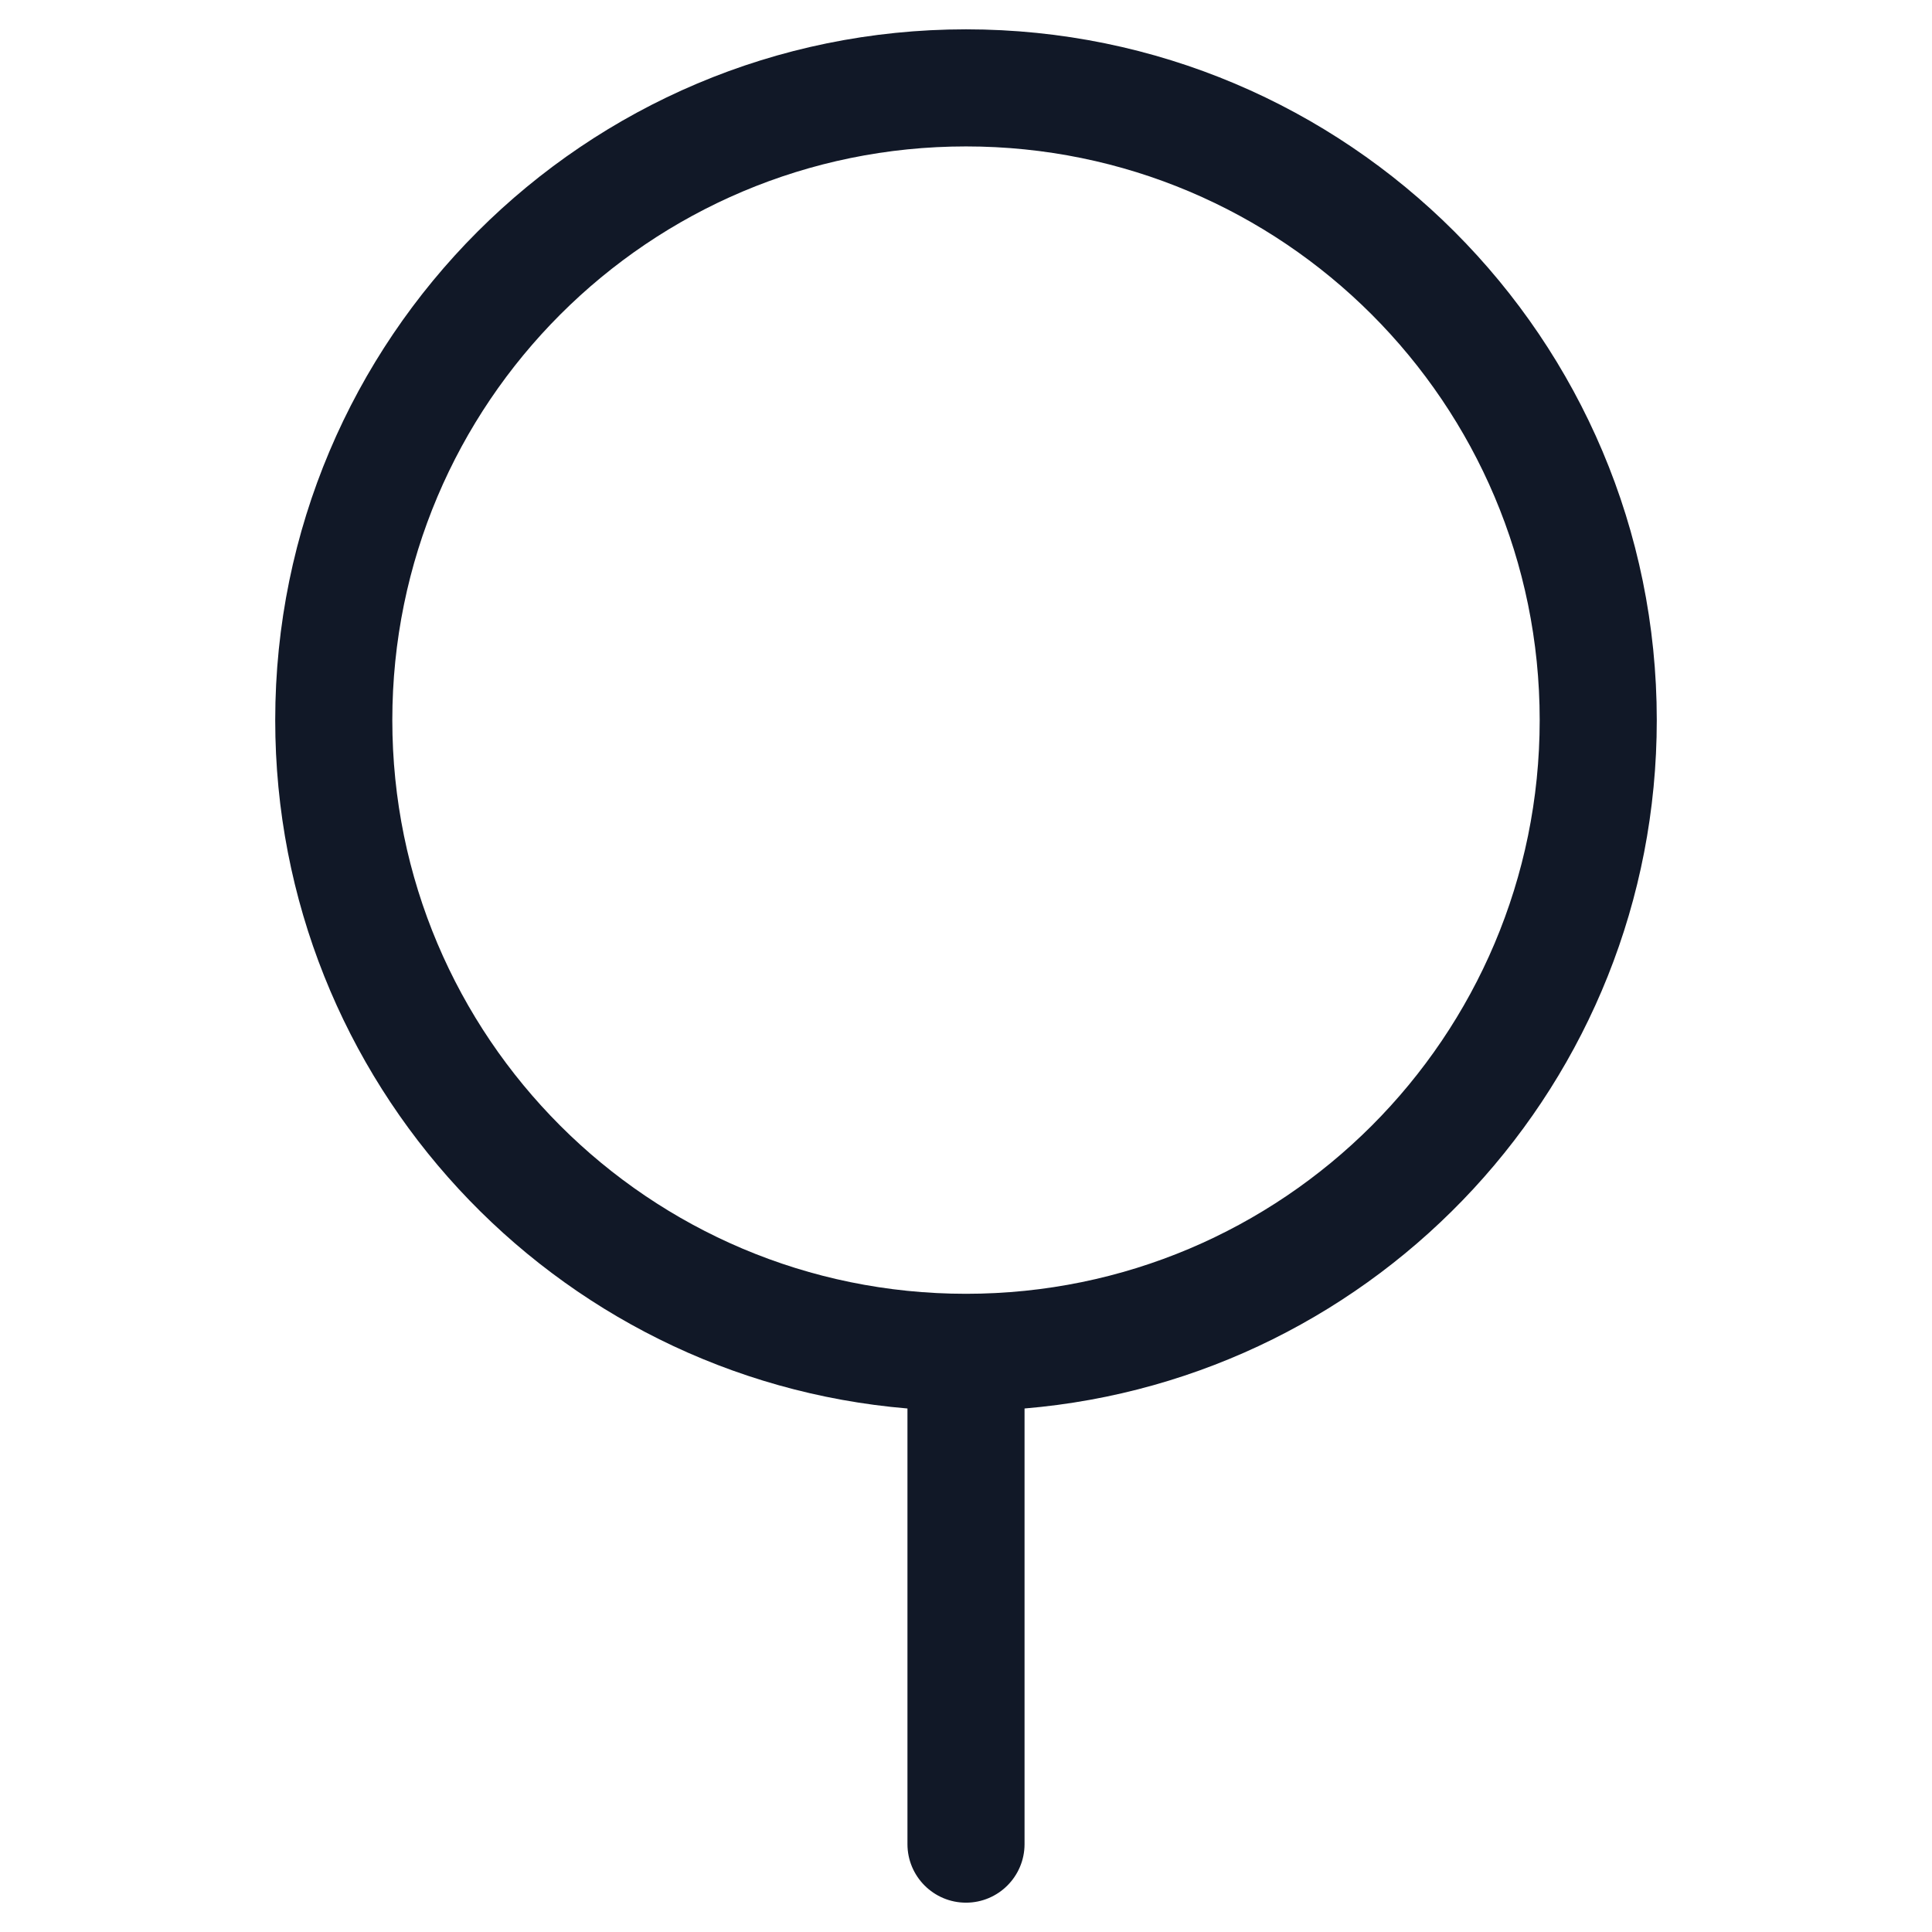 <svg width="33" height="33" viewBox="0 0 33 33" fill="none" xmlns="http://www.w3.org/2000/svg">
<path fill-rule="evenodd" clip-rule="evenodd" d="M6.701 12.3C6.701 6.888 11.088 2.501 16.5 2.501C21.912 2.501 26.299 6.888 26.299 12.3C26.299 17.712 21.912 22.099 16.5 22.099C11.088 22.099 6.701 17.712 6.701 12.3ZM16.5 0.501C9.983 0.501 4.701 5.784 4.701 12.3C4.701 18.48 9.451 23.55 15.5 24.058V31.499C15.5 32.051 15.948 32.499 16.5 32.499C17.052 32.499 17.5 32.051 17.5 31.499V24.058C23.549 23.55 28.299 18.48 28.299 12.3C28.299 5.784 23.017 0.501 16.5 0.501Z" fill="#111827"/>
</svg>
